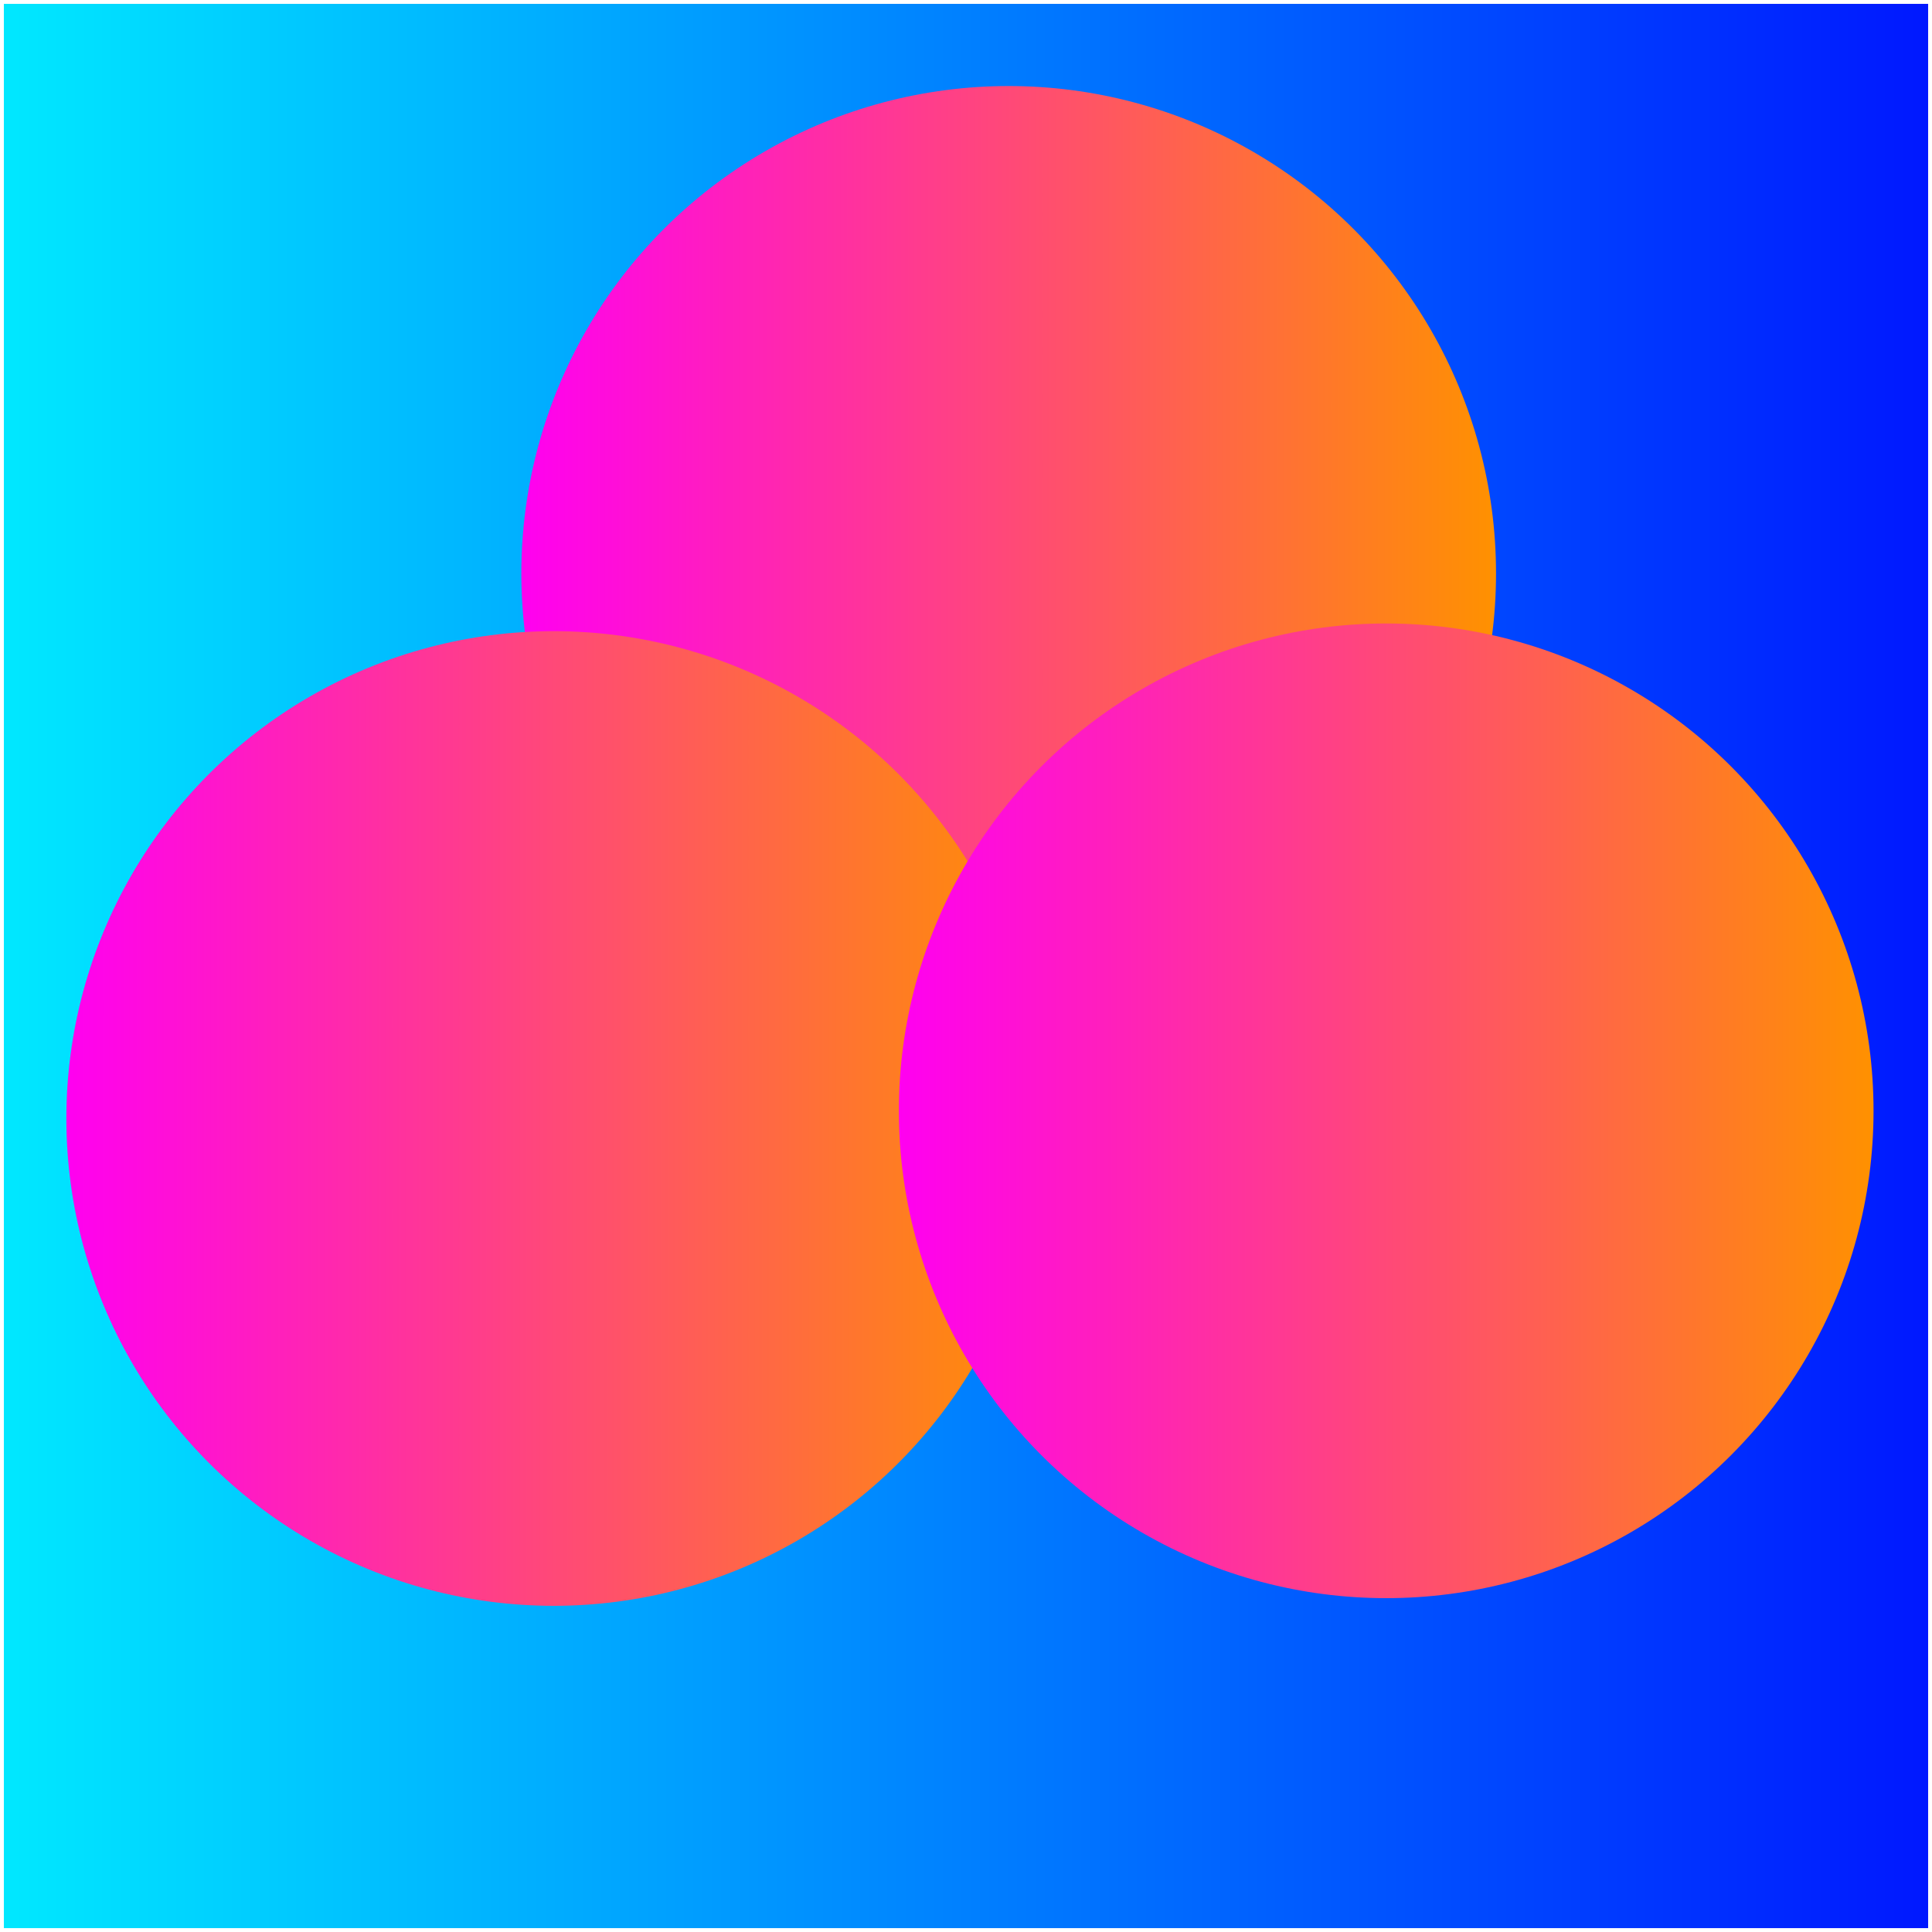 <?xml version="1.0" encoding="UTF-8" standalone="no"?>
<svg
   xmlns:dc="http://purl.org/dc/elements/1.1/"
   xmlns:cc="http://creativecommons.org/ns#"
   xmlns:rdf="http://www.w3.org/1999/02/22-rdf-syntax-ns#"
   xmlns:svg="http://www.w3.org/2000/svg"
   xmlns="http://www.w3.org/2000/svg"
   xmlns:xlink="http://www.w3.org/1999/xlink"
   xmlns:sodipodi="http://sodipodi.sourceforge.net/DTD/sodipodi-0.dtd"
   xmlns:inkscape="http://www.inkscape.org/namespaces/inkscape"
   width="500"
   height="500"
   viewBox="0 0 132.292 132.292"
   version="1.1"
   id="svg8"
   inkscape:version="1.0.1 (3bc2e813f5, 2020-09-07)"
   sodipodi:docname="system.svg">
  <rect x="0" y="0" width="132.292" height="132.292" fill="#333333" stroke="none"/>
  <defs
     id="defs2">
    <linearGradient
       inkscape:collect="always"
       id="linearGradient865">
      <stop
         style="stop-color:#ff00f0;stop-opacity:1"
         offset="0"
         id="stop861" />
      <stop
         style="stop-color:#ff9100;stop-opacity:1"
         offset="1"
         id="stop863" />
    </linearGradient>
    <linearGradient
       inkscape:collect="always"
       id="linearGradient839">
      <stop
         style="stop-color:#00e9ff;stop-opacity:1"
         offset="0"
         id="stop835" />
      <stop
         style="stop-color:#0017ff;stop-opacity:1"
         offset="1"
         id="stop837" />
    </linearGradient>
    <linearGradient
       inkscape:collect="always"
       xlink:href="#linearGradient839"
       id="linearGradient841"
       x1="-0.265"
       y1="66.146"
       x2="132.556"
       y2="66.146"
       gradientUnits="userSpaceOnUse" />
    <linearGradient
       inkscape:collect="always"
       xlink:href="#linearGradient865"
       id="linearGradient859"
       x1="38.617"
       y1="38.617"
       x2="93.675"
       y2="38.617"
       gradientUnits="userSpaceOnUse"
       gradientTransform="matrix(1.212,0,0,1.212,-11.113,-7.551)" />
    <linearGradient
       inkscape:collect="always"
       xlink:href="#linearGradient865"
       id="linearGradient859-7"
       x1="38.617"
       y1="38.617"
       x2="93.675"
       y2="38.617"
       gradientUnits="userSpaceOnUse"
       gradientTransform="matrix(1.212,0,0,1.212,-42.268,29.777)" />
    <linearGradient
       inkscape:collect="always"
       xlink:href="#linearGradient865"
       id="linearGradient859-0"
       x1="38.617"
       y1="38.617"
       x2="93.675"
       y2="38.617"
       gradientUnits="userSpaceOnUse"
       gradientTransform="matrix(1.212,0,0,1.212,14.737,29.251)" />
  </defs>
  <sodipodi:namedview
     id="base"
     pagecolor="#ffffff"
     bordercolor="#666666"
     borderopacity="1.0"
     inkscape:pageopacity="0.0"
     inkscape:pageshadow="2"
     inkscape:zoom="0.98994949"
     inkscape:cx="266.76649"
     inkscape:cy="260.33431"
     inkscape:document-units="mm"
     inkscape:current-layer="layer1"
     inkscape:document-rotation="0"
     showgrid="false"
     units="px"
     inkscape:snap-bbox="true"
     inkscape:bbox-paths="true"
     inkscape:bbox-nodes="true"
     inkscape:snap-bbox-edge-midpoints="true"
     inkscape:snap-bbox-midpoints="true"
     inkscape:object-paths="true"
     inkscape:snap-intersection-paths="true"
     inkscape:object-nodes="true"
     inkscape:snap-smooth-nodes="true"
     inkscape:snap-midpoints="true"
     inkscape:snap-object-midpoints="true"
     inkscape:snap-center="true"
     inkscape:snap-text-baseline="true"
     inkscape:snap-page="true"
     showguides="true"
     inkscape:snap-global="false"
     inkscape:window-width="1280"
     inkscape:window-height="967"
     inkscape:window-x="0"
     inkscape:window-y="0"
     inkscape:window-maximized="0" />
  <g
     inkscape:label="Capa 1"
     inkscape:groupmode="layer"
     id="layer1">
    <rect
       style="fill:url(#linearGradient841);fill-opacity:1;stroke:#ffffff;stroke-width:0.529;stroke-linecap:round;stroke-linejoin:round"
       id="rect833"
       width="132.292"
       height="132.292"
       x="0"
       y="0" />
    <circle
       style="fill:url(#linearGradient859);fill-opacity:1;stroke:none;stroke-width:0.641;stroke-linecap:round;stroke-linejoin:round"
       id="path843"
       cx="69.069"
       cy="39.261"
       r="33.37" />
    <circle
       style="fill:url(#linearGradient859-7);fill-opacity:1;stroke:none;stroke-width:0.641;stroke-linecap:round;stroke-linejoin:round"
       id="path843-8"
       cx="37.914"
       cy="76.588"
       r="33.37" />
    <circle
       style="fill:url(#linearGradient859-0);fill-opacity:1;stroke:none;stroke-width:0.641;stroke-linecap:round;stroke-linejoin:round"
       id="path843-7"
       cx="94.919"
       cy="76.062"
       r="33.37" />
  </g>
</svg>

